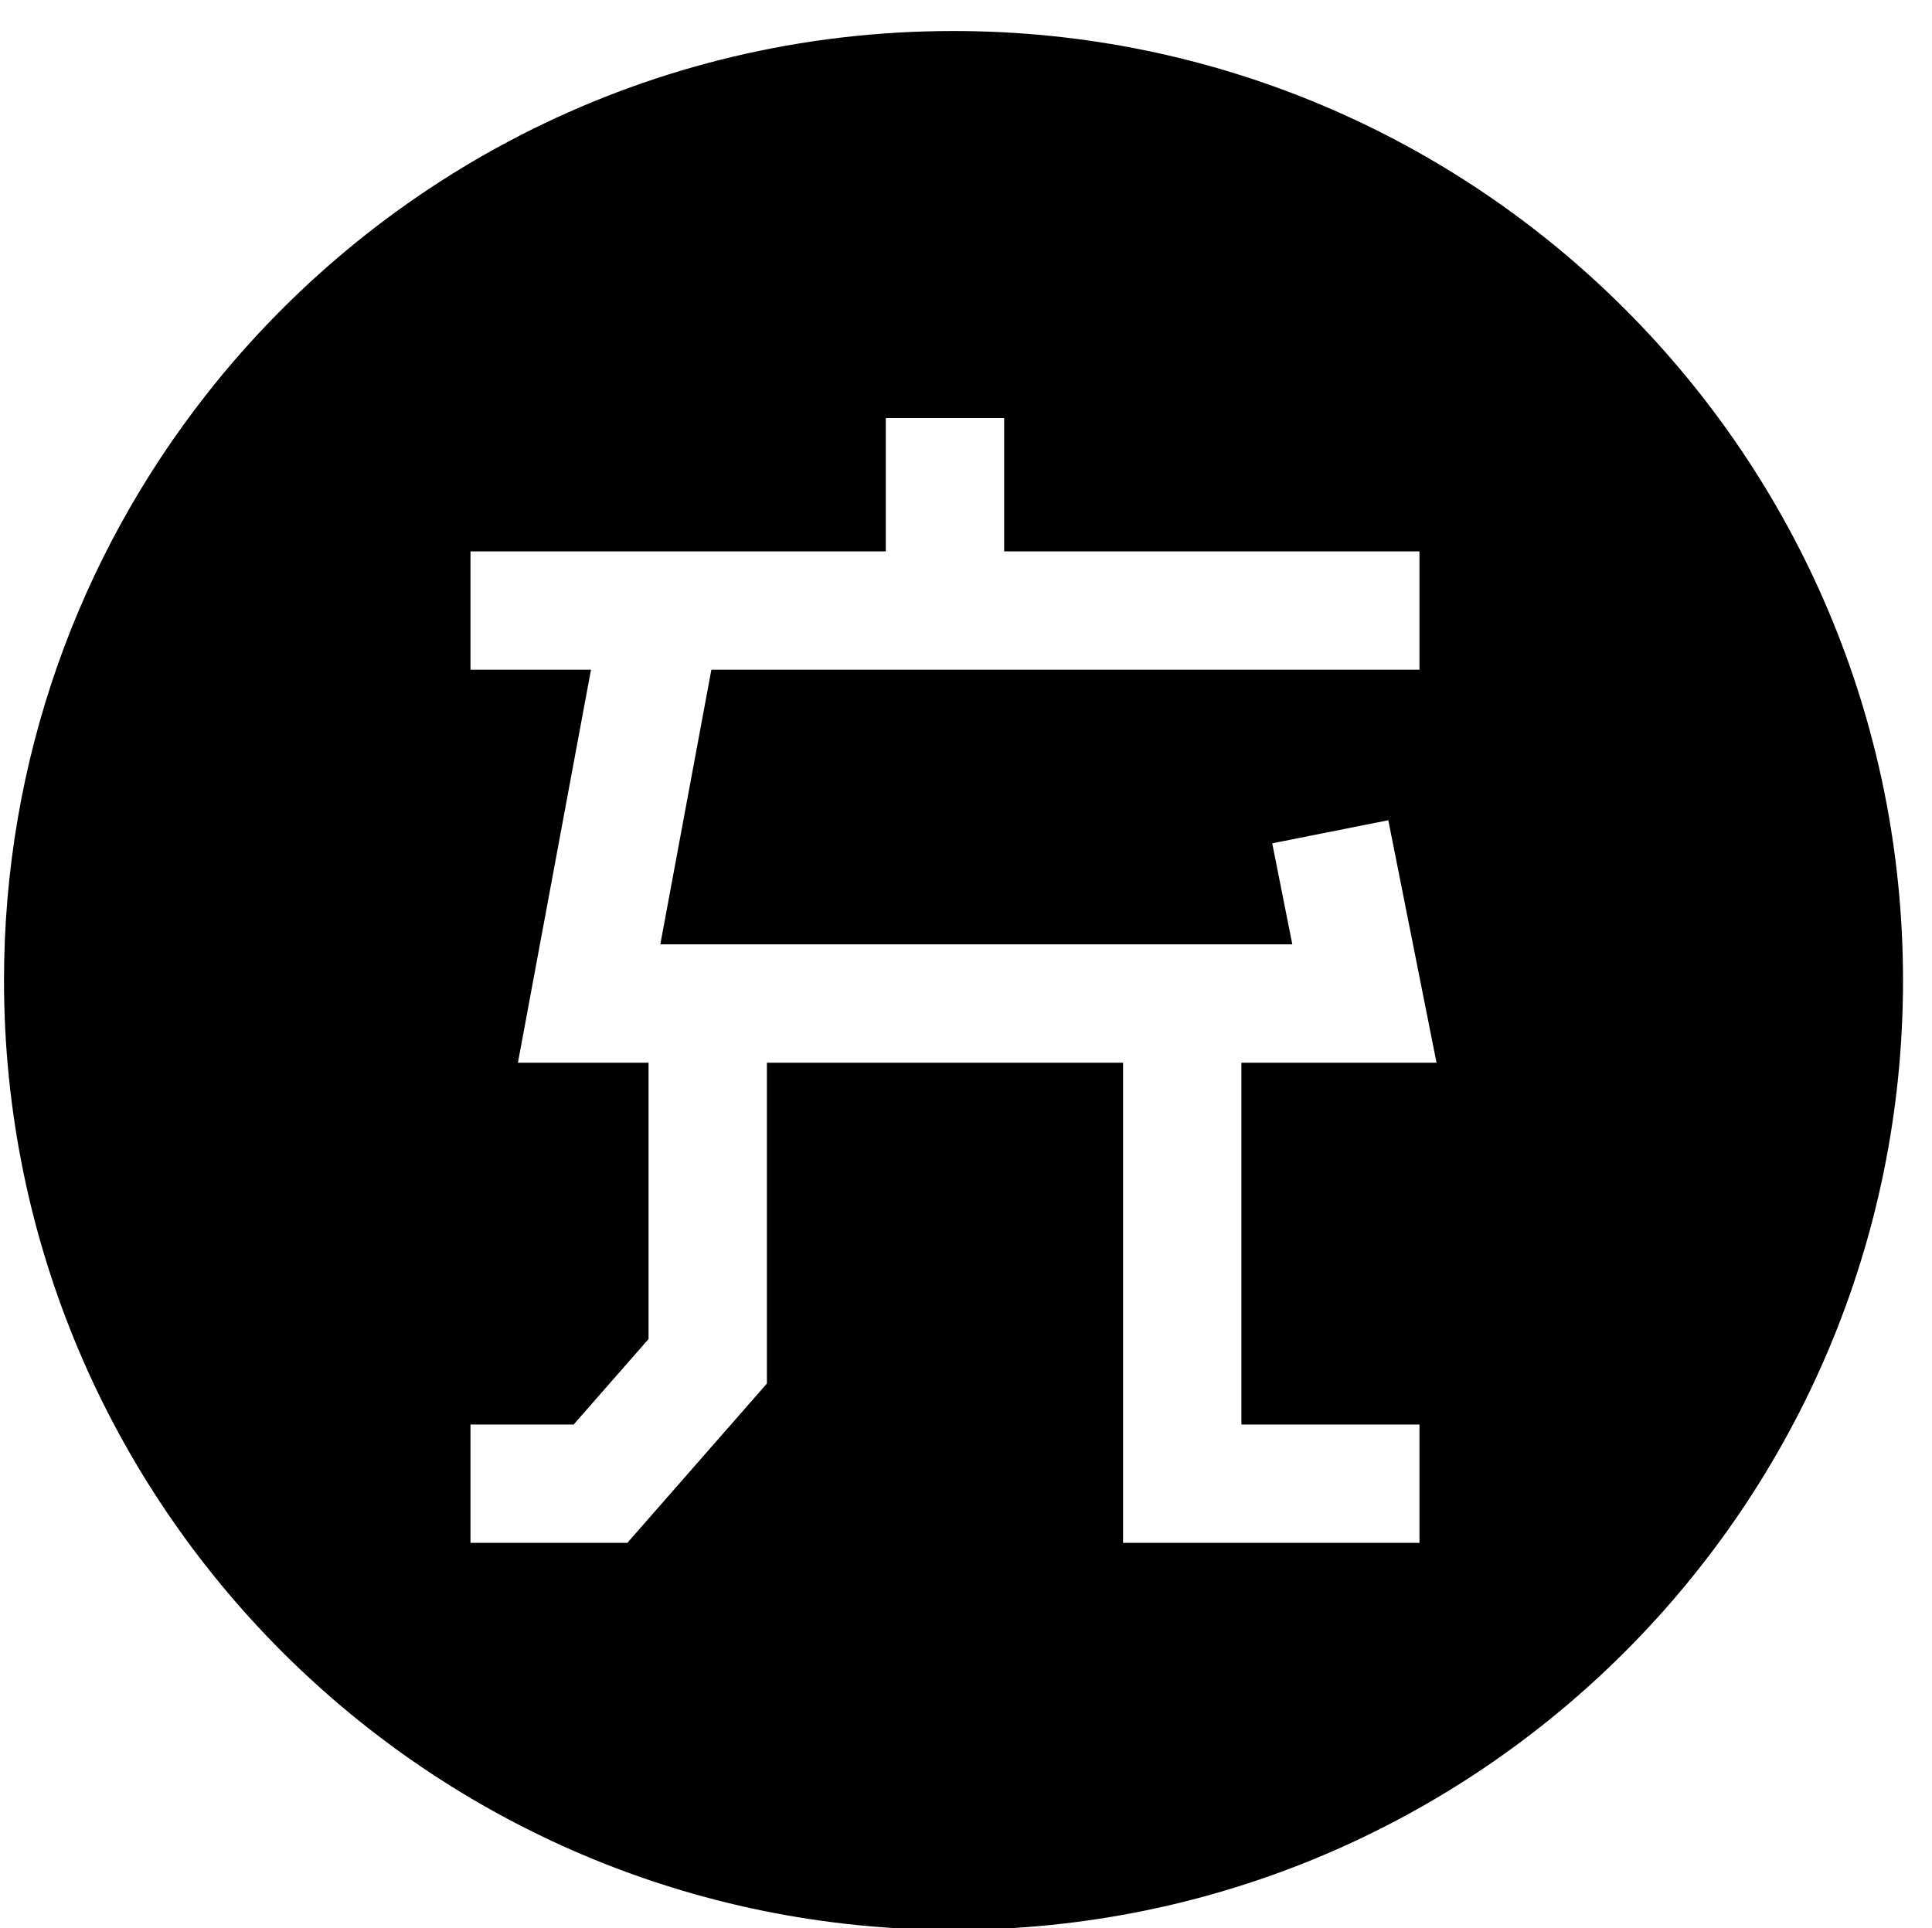 <?xml version="1.0" standalone="no"?><!DOCTYPE svg PUBLIC "-//W3C//DTD SVG 1.1//EN" "http://www.w3.org/Graphics/SVG/1.1/DTD/svg11.dtd"><svg t="1539331747543" class="icon" style="" viewBox="0 0 1026 1024" version="1.1" xmlns="http://www.w3.org/2000/svg" p-id="2541" xmlns:xlink="http://www.w3.org/1999/xlink" width="32.062" height="32"><defs><style type="text/css"></style></defs><path d="M506.368 16.462c-0.023 0-0.045 0-0.068 0s-0.045 0-0.069 0c-160.926 0-304.236 75.428-396.503 192.859C42.327 295.058 2.125 403.187 2.125 520.705c0 278.485 225.757 504.242 504.242 504.242s504.242-225.757 504.242-504.242S784.853 16.462 506.368 16.462zM753.818 756.542l0 62.851L596.401 819.393 596.401 564.389 407.272 564.389l0 170.386-74.124 84.619-83.293 0 0-62.851 54.793 0 39.771-45.403L344.42 564.389l-69.376 0 38.805-208.716-63.993 0 0-62.852 220.554 0 0-70.802 62.852 0 0 70.802 220.556 0 0 62.852L377.778 355.673 350.658 501.536l335.638 0-10.673-53.661 61.645-12.261 25.612 128.774L659.254 564.389l0 192.153L753.818 756.542z" p-id="2542"></path></svg>